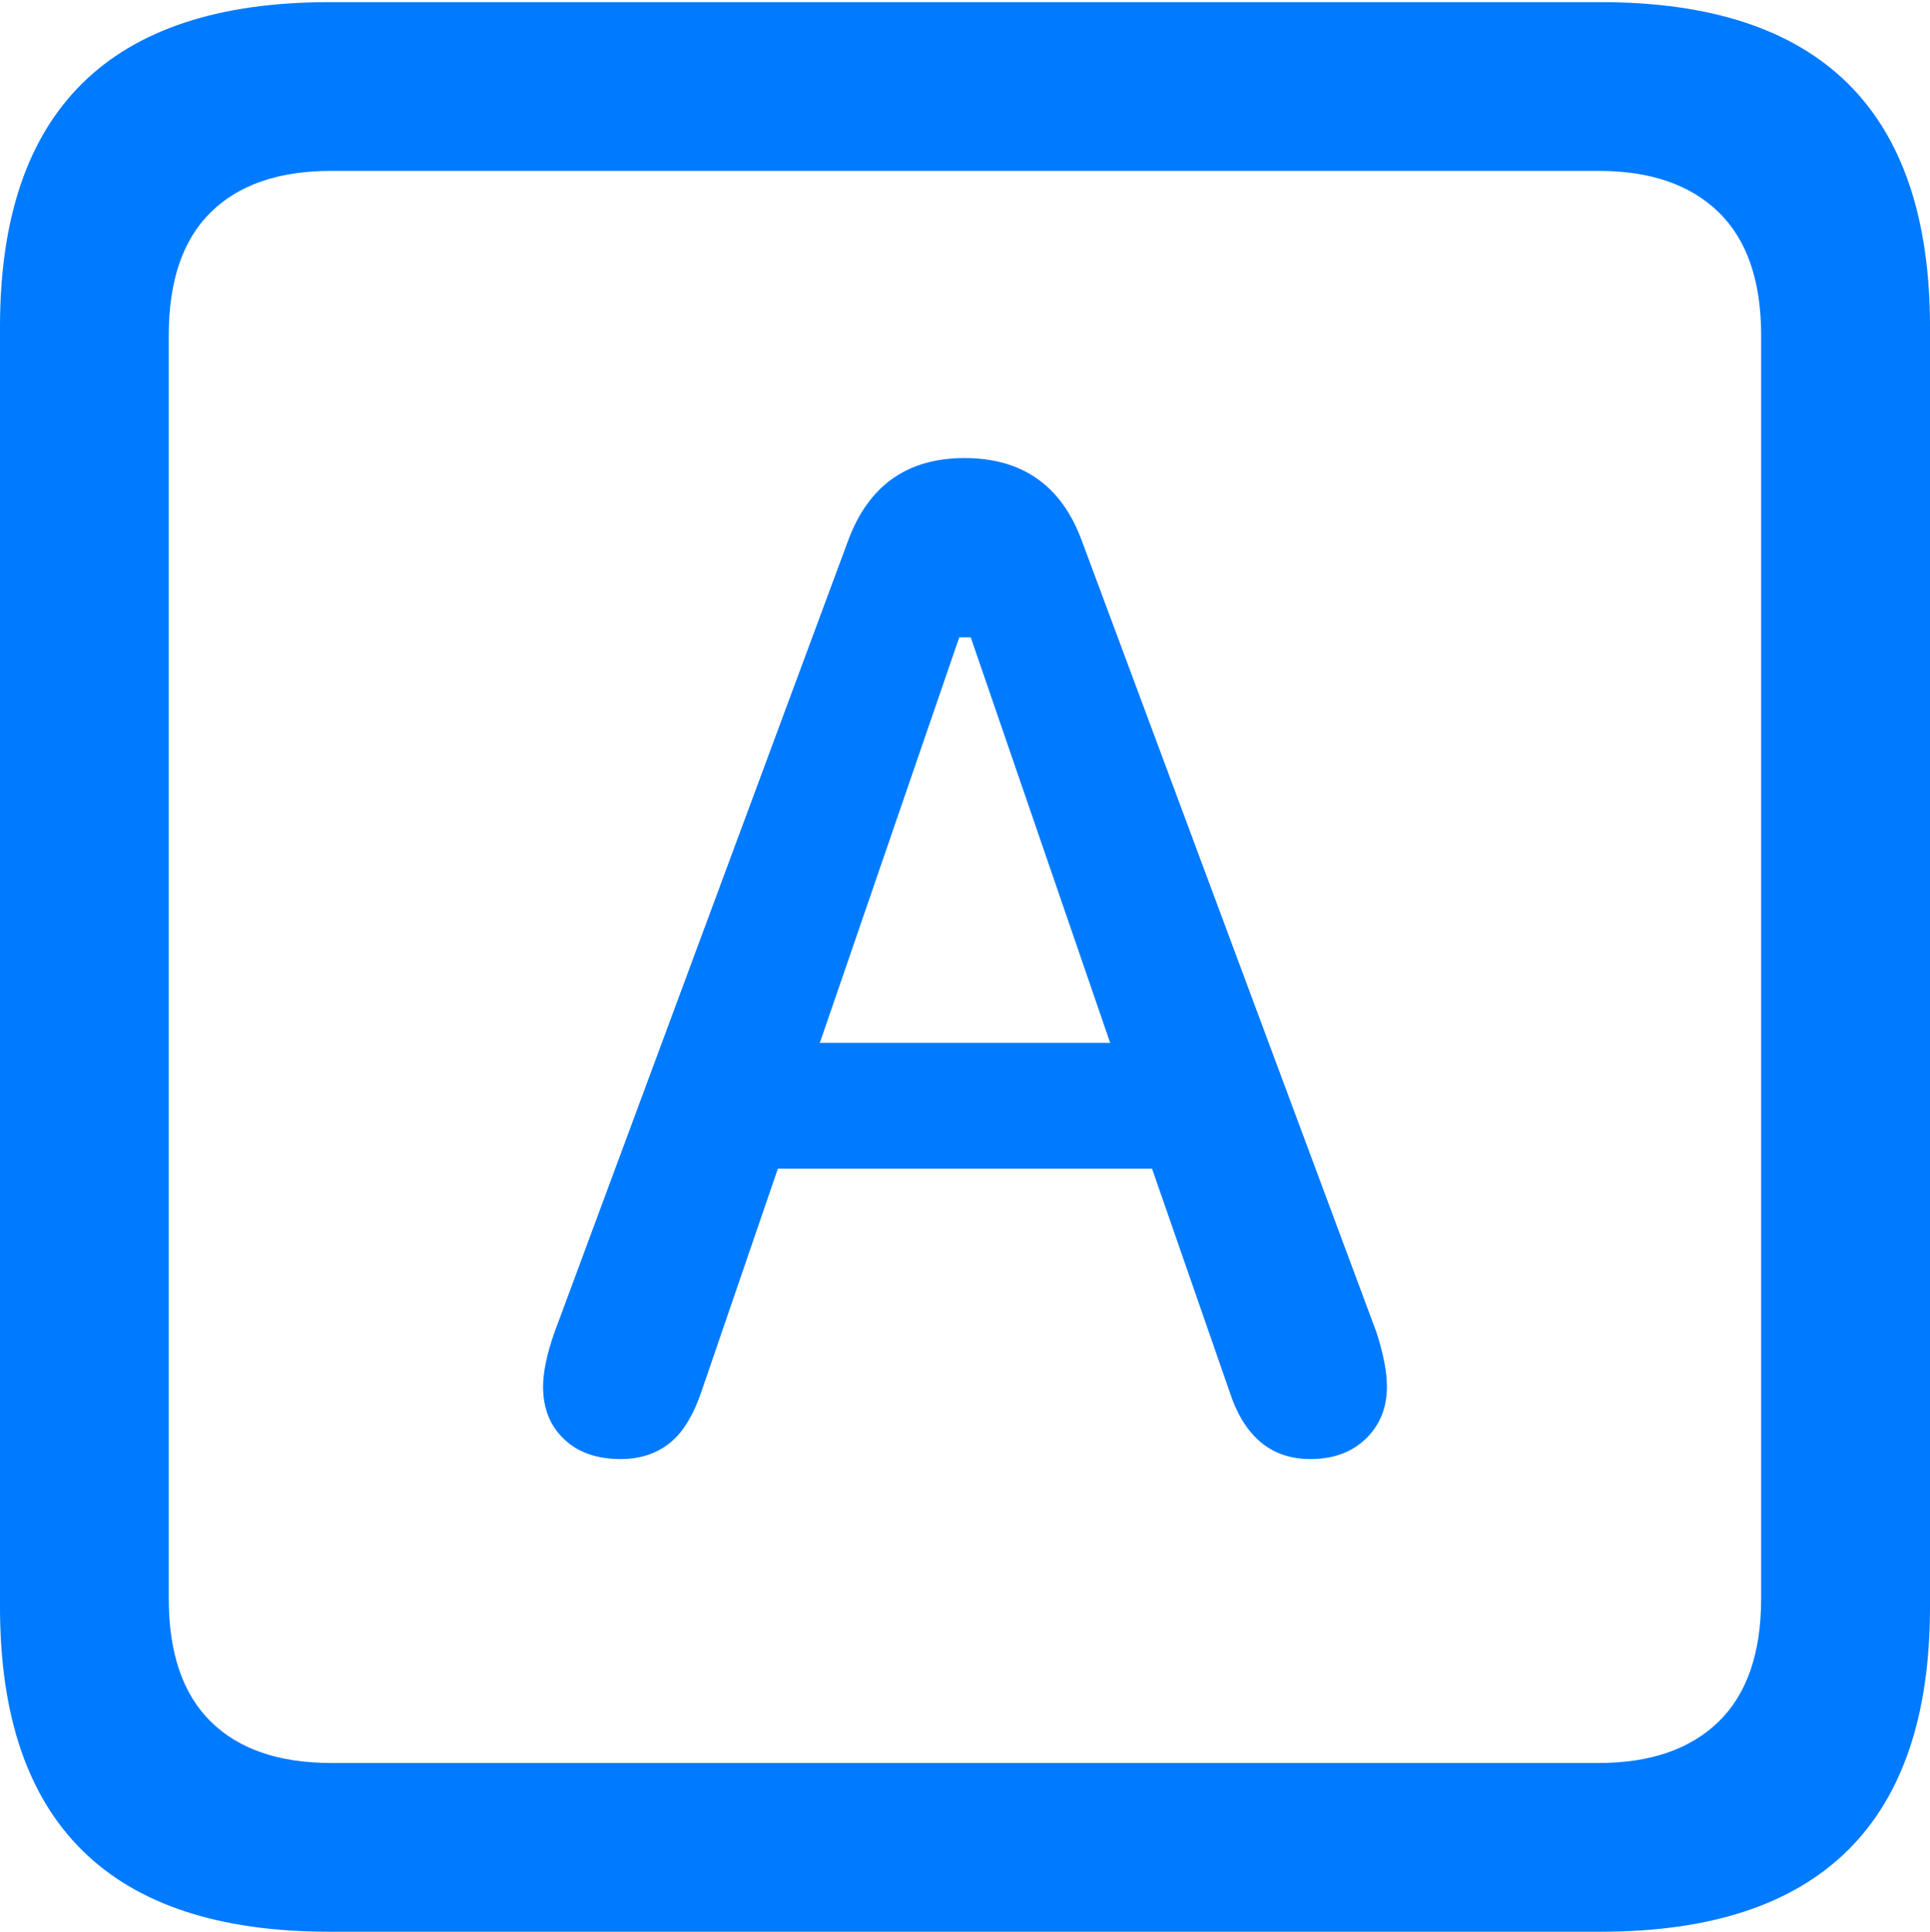 <?xml version="1.0" encoding="UTF-8"?>
<!--Generator: Apple Native CoreSVG 175.5-->
<!DOCTYPE svg
PUBLIC "-//W3C//DTD SVG 1.1//EN"
       "http://www.w3.org/Graphics/SVG/1.1/DTD/svg11.dtd">
<svg version="1.1" xmlns="http://www.w3.org/2000/svg" xmlns:xlink="http://www.w3.org/1999/xlink" width="17.979" height="17.998">
 <g>
  <rect height="17.998" opacity="0" width="17.979" x="0" y="0"/>
  <path d="M3.066 17.998L14.912 17.998Q16.445 17.998 17.212 17.241Q17.979 16.484 17.979 14.971L17.979 3.047Q17.979 1.533 17.212 0.776Q16.445 0.02 14.912 0.02L3.066 0.02Q1.533 0.02 0.767 0.776Q0 1.533 0 3.047L0 14.971Q0 16.484 0.767 17.241Q1.533 17.998 3.066 17.998ZM3.086 16.426Q2.354 16.426 1.963 16.04Q1.572 15.654 1.572 14.893L1.572 3.125Q1.572 2.363 1.963 1.978Q2.354 1.592 3.086 1.592L14.893 1.592Q15.615 1.592 16.011 1.978Q16.406 2.363 16.406 3.125L16.406 14.893Q16.406 15.654 16.011 16.04Q15.615 16.426 14.893 16.426Z" fill="#007aff"/>
  <path d="M5.781 13.594Q6.045 13.594 6.23 13.452Q6.416 13.31 6.533 12.969L7.246 10.889L10.732 10.889L11.455 12.969Q11.66 13.594 12.207 13.594Q12.529 13.594 12.725 13.403Q12.92 13.213 12.92 12.92Q12.92 12.715 12.822 12.412L10.078 5.039Q9.795 4.268 8.984 4.268Q8.184 4.268 7.9 5.039L5.166 12.412Q5.059 12.715 5.059 12.92Q5.059 13.223 5.254 13.408Q5.449 13.594 5.781 13.594ZM7.637 9.717L8.936 5.938L9.043 5.938L10.342 9.717Z" fill="#007aff"/>
 </g>
</svg>
